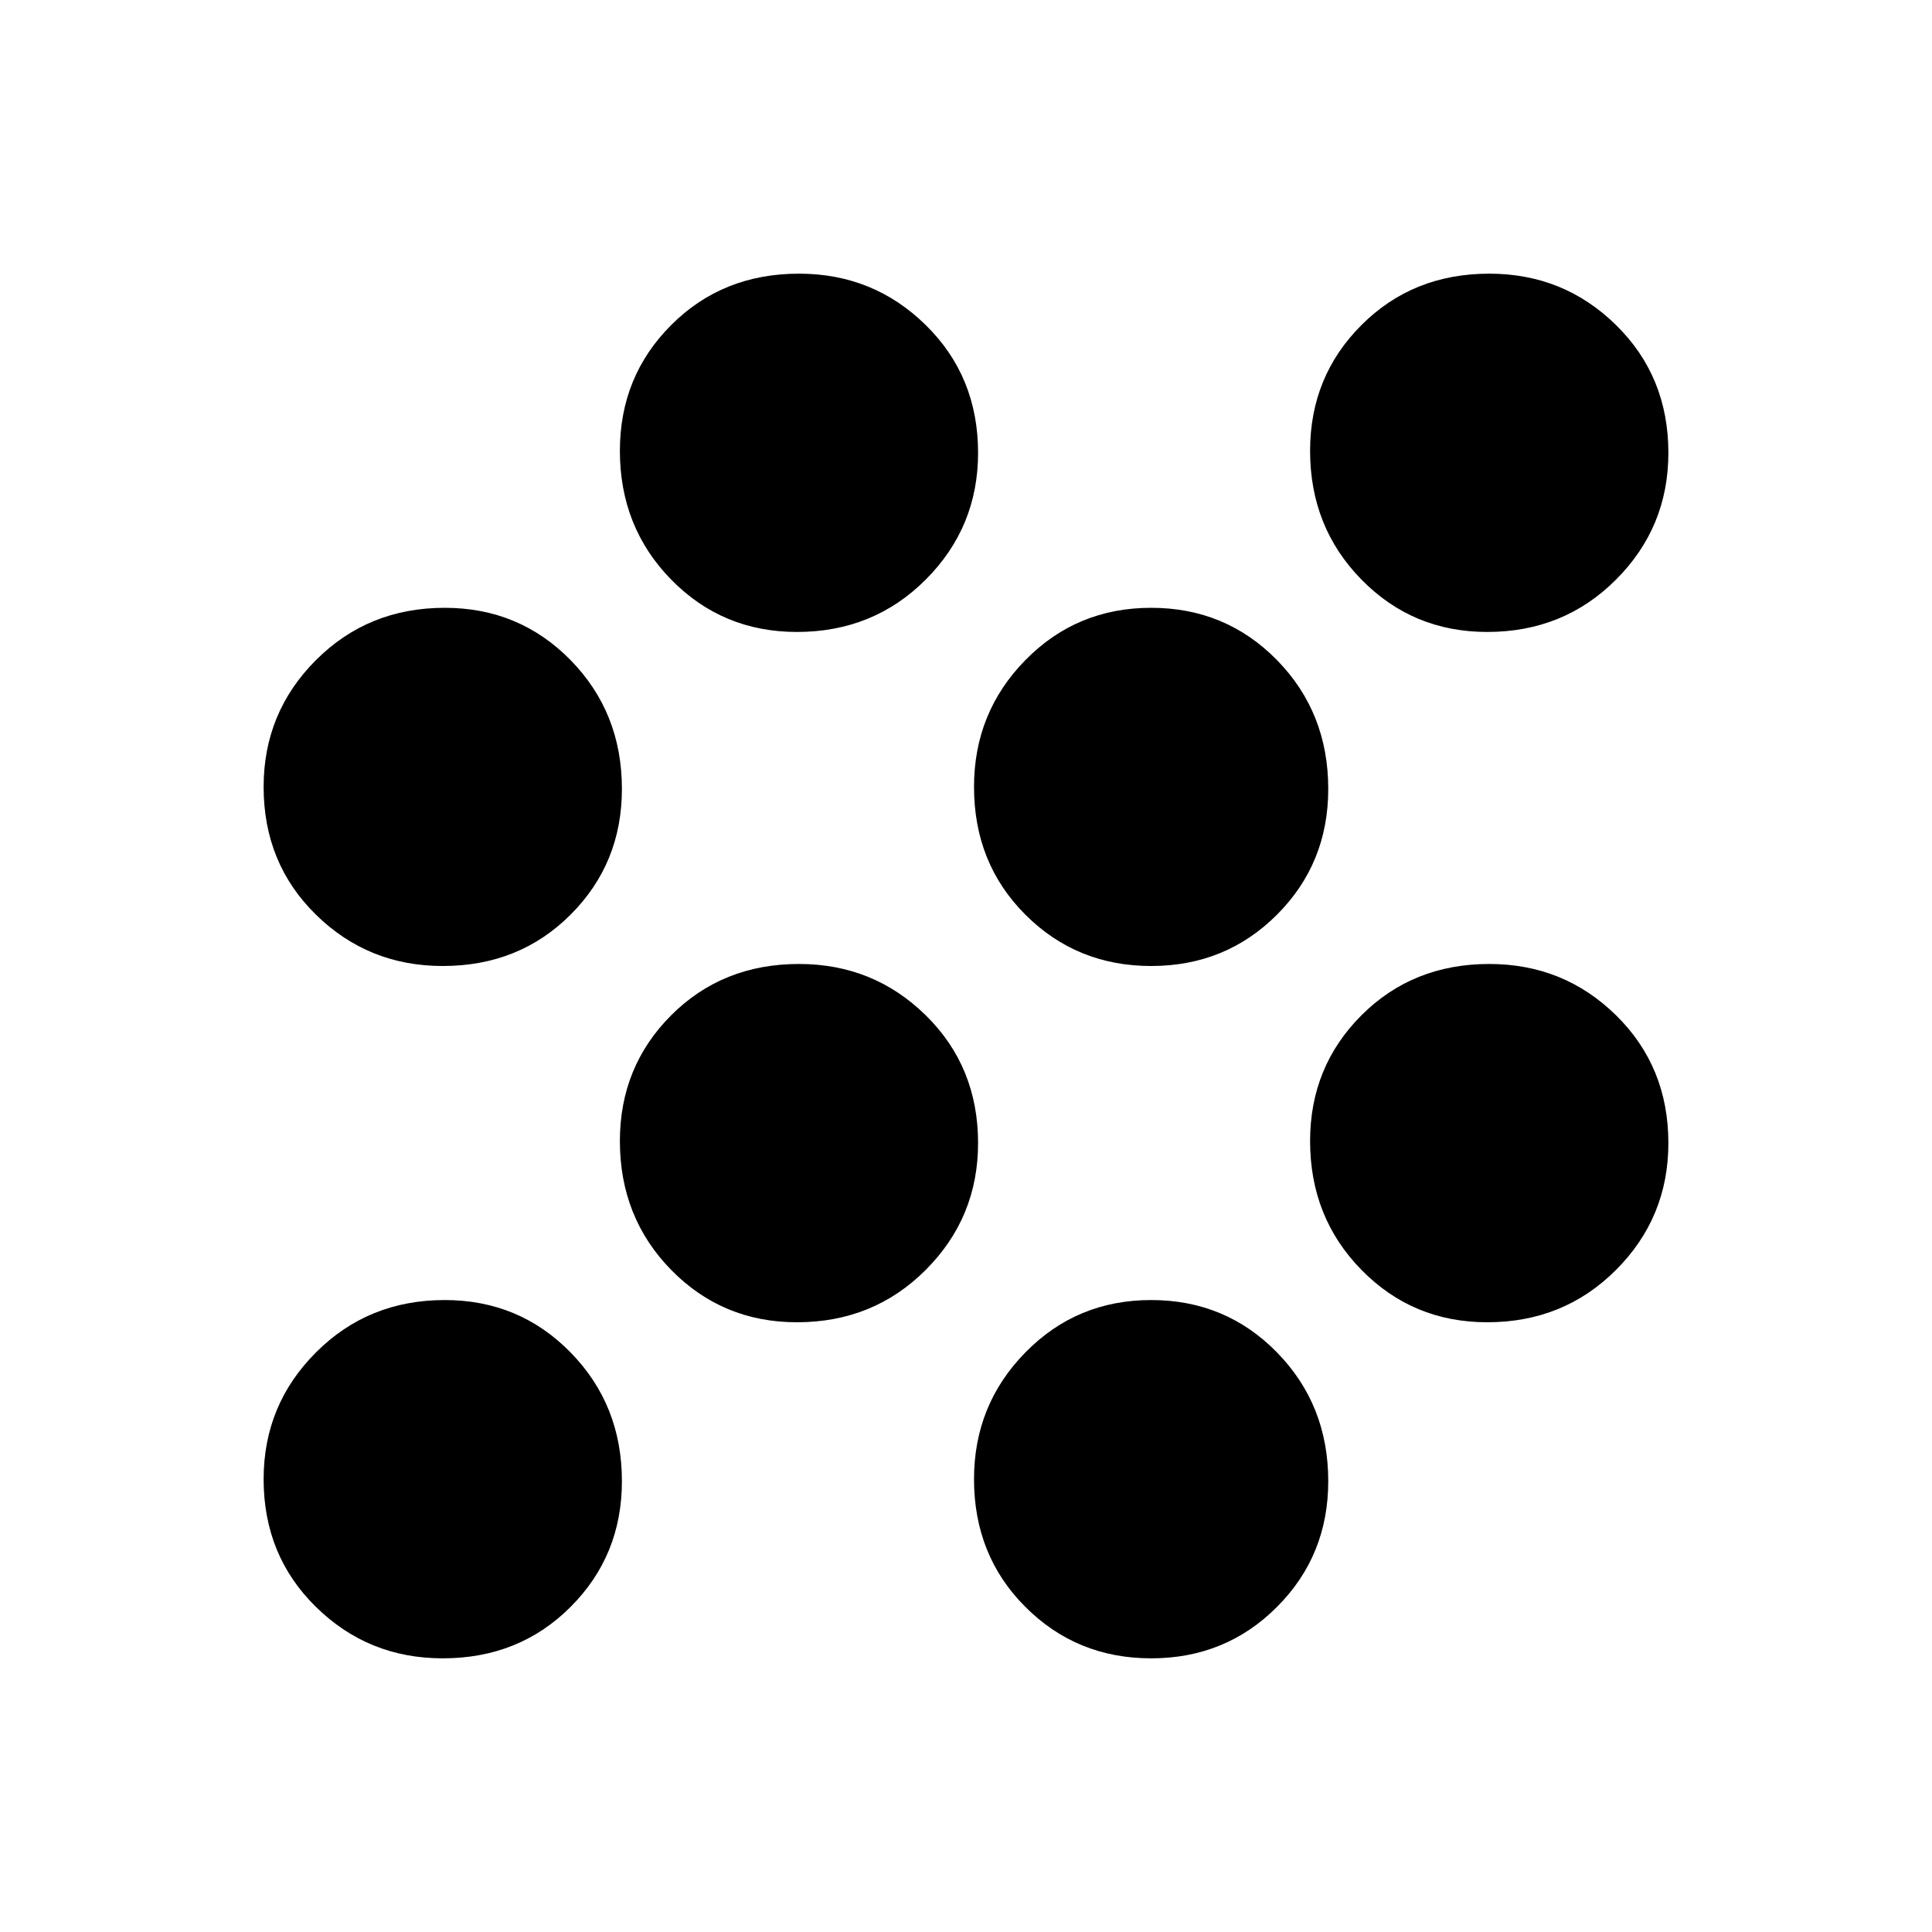 <svg xmlns="http://www.w3.org/2000/svg" height="20" width="20"><path d="M8.25 13.688Q7.479 13.688 6.948 13.146Q6.417 12.604 6.417 11.812Q6.417 11.042 6.948 10.51Q7.479 9.979 8.271 9.979Q9.042 9.979 9.583 10.51Q10.125 11.042 10.125 11.833Q10.125 12.604 9.583 13.146Q9.042 13.688 8.25 13.688ZM4.583 10Q3.812 10 3.271 9.469Q2.729 8.938 2.729 8.146Q2.729 7.375 3.271 6.833Q3.812 6.292 4.604 6.292Q5.375 6.292 5.906 6.833Q6.438 7.375 6.438 8.167Q6.438 8.938 5.906 9.469Q5.375 10 4.583 10ZM4.583 17.167Q3.812 17.167 3.271 16.635Q2.729 16.104 2.729 15.312Q2.729 14.542 3.271 14Q3.812 13.458 4.604 13.458Q5.375 13.458 5.906 14Q6.438 14.542 6.438 15.333Q6.438 16.104 5.906 16.635Q5.375 17.167 4.583 17.167ZM15.396 6.542Q14.625 6.542 14.094 6Q13.562 5.458 13.562 4.667Q13.562 3.896 14.094 3.365Q14.625 2.833 15.417 2.833Q16.188 2.833 16.729 3.365Q17.271 3.896 17.271 4.688Q17.271 5.458 16.729 6Q16.188 6.542 15.396 6.542ZM11.917 17.167Q11.146 17.167 10.615 16.635Q10.083 16.104 10.083 15.312Q10.083 14.542 10.615 14Q11.146 13.458 11.917 13.458Q12.688 13.458 13.219 14Q13.75 14.542 13.75 15.333Q13.75 16.104 13.219 16.635Q12.688 17.167 11.917 17.167ZM15.396 13.688Q14.625 13.688 14.094 13.146Q13.562 12.604 13.562 11.812Q13.562 11.042 14.094 10.51Q14.625 9.979 15.417 9.979Q16.188 9.979 16.729 10.51Q17.271 11.042 17.271 11.833Q17.271 12.604 16.729 13.146Q16.188 13.688 15.396 13.688ZM11.917 10Q11.146 10 10.615 9.469Q10.083 8.938 10.083 8.146Q10.083 7.375 10.615 6.833Q11.146 6.292 11.917 6.292Q12.688 6.292 13.219 6.833Q13.75 7.375 13.75 8.167Q13.75 8.938 13.219 9.469Q12.688 10 11.917 10ZM8.25 6.542Q7.479 6.542 6.948 6Q6.417 5.458 6.417 4.667Q6.417 3.896 6.948 3.365Q7.479 2.833 8.271 2.833Q9.042 2.833 9.583 3.365Q10.125 3.896 10.125 4.688Q10.125 5.458 9.583 6Q9.042 6.542 8.25 6.542Z"/></svg>
